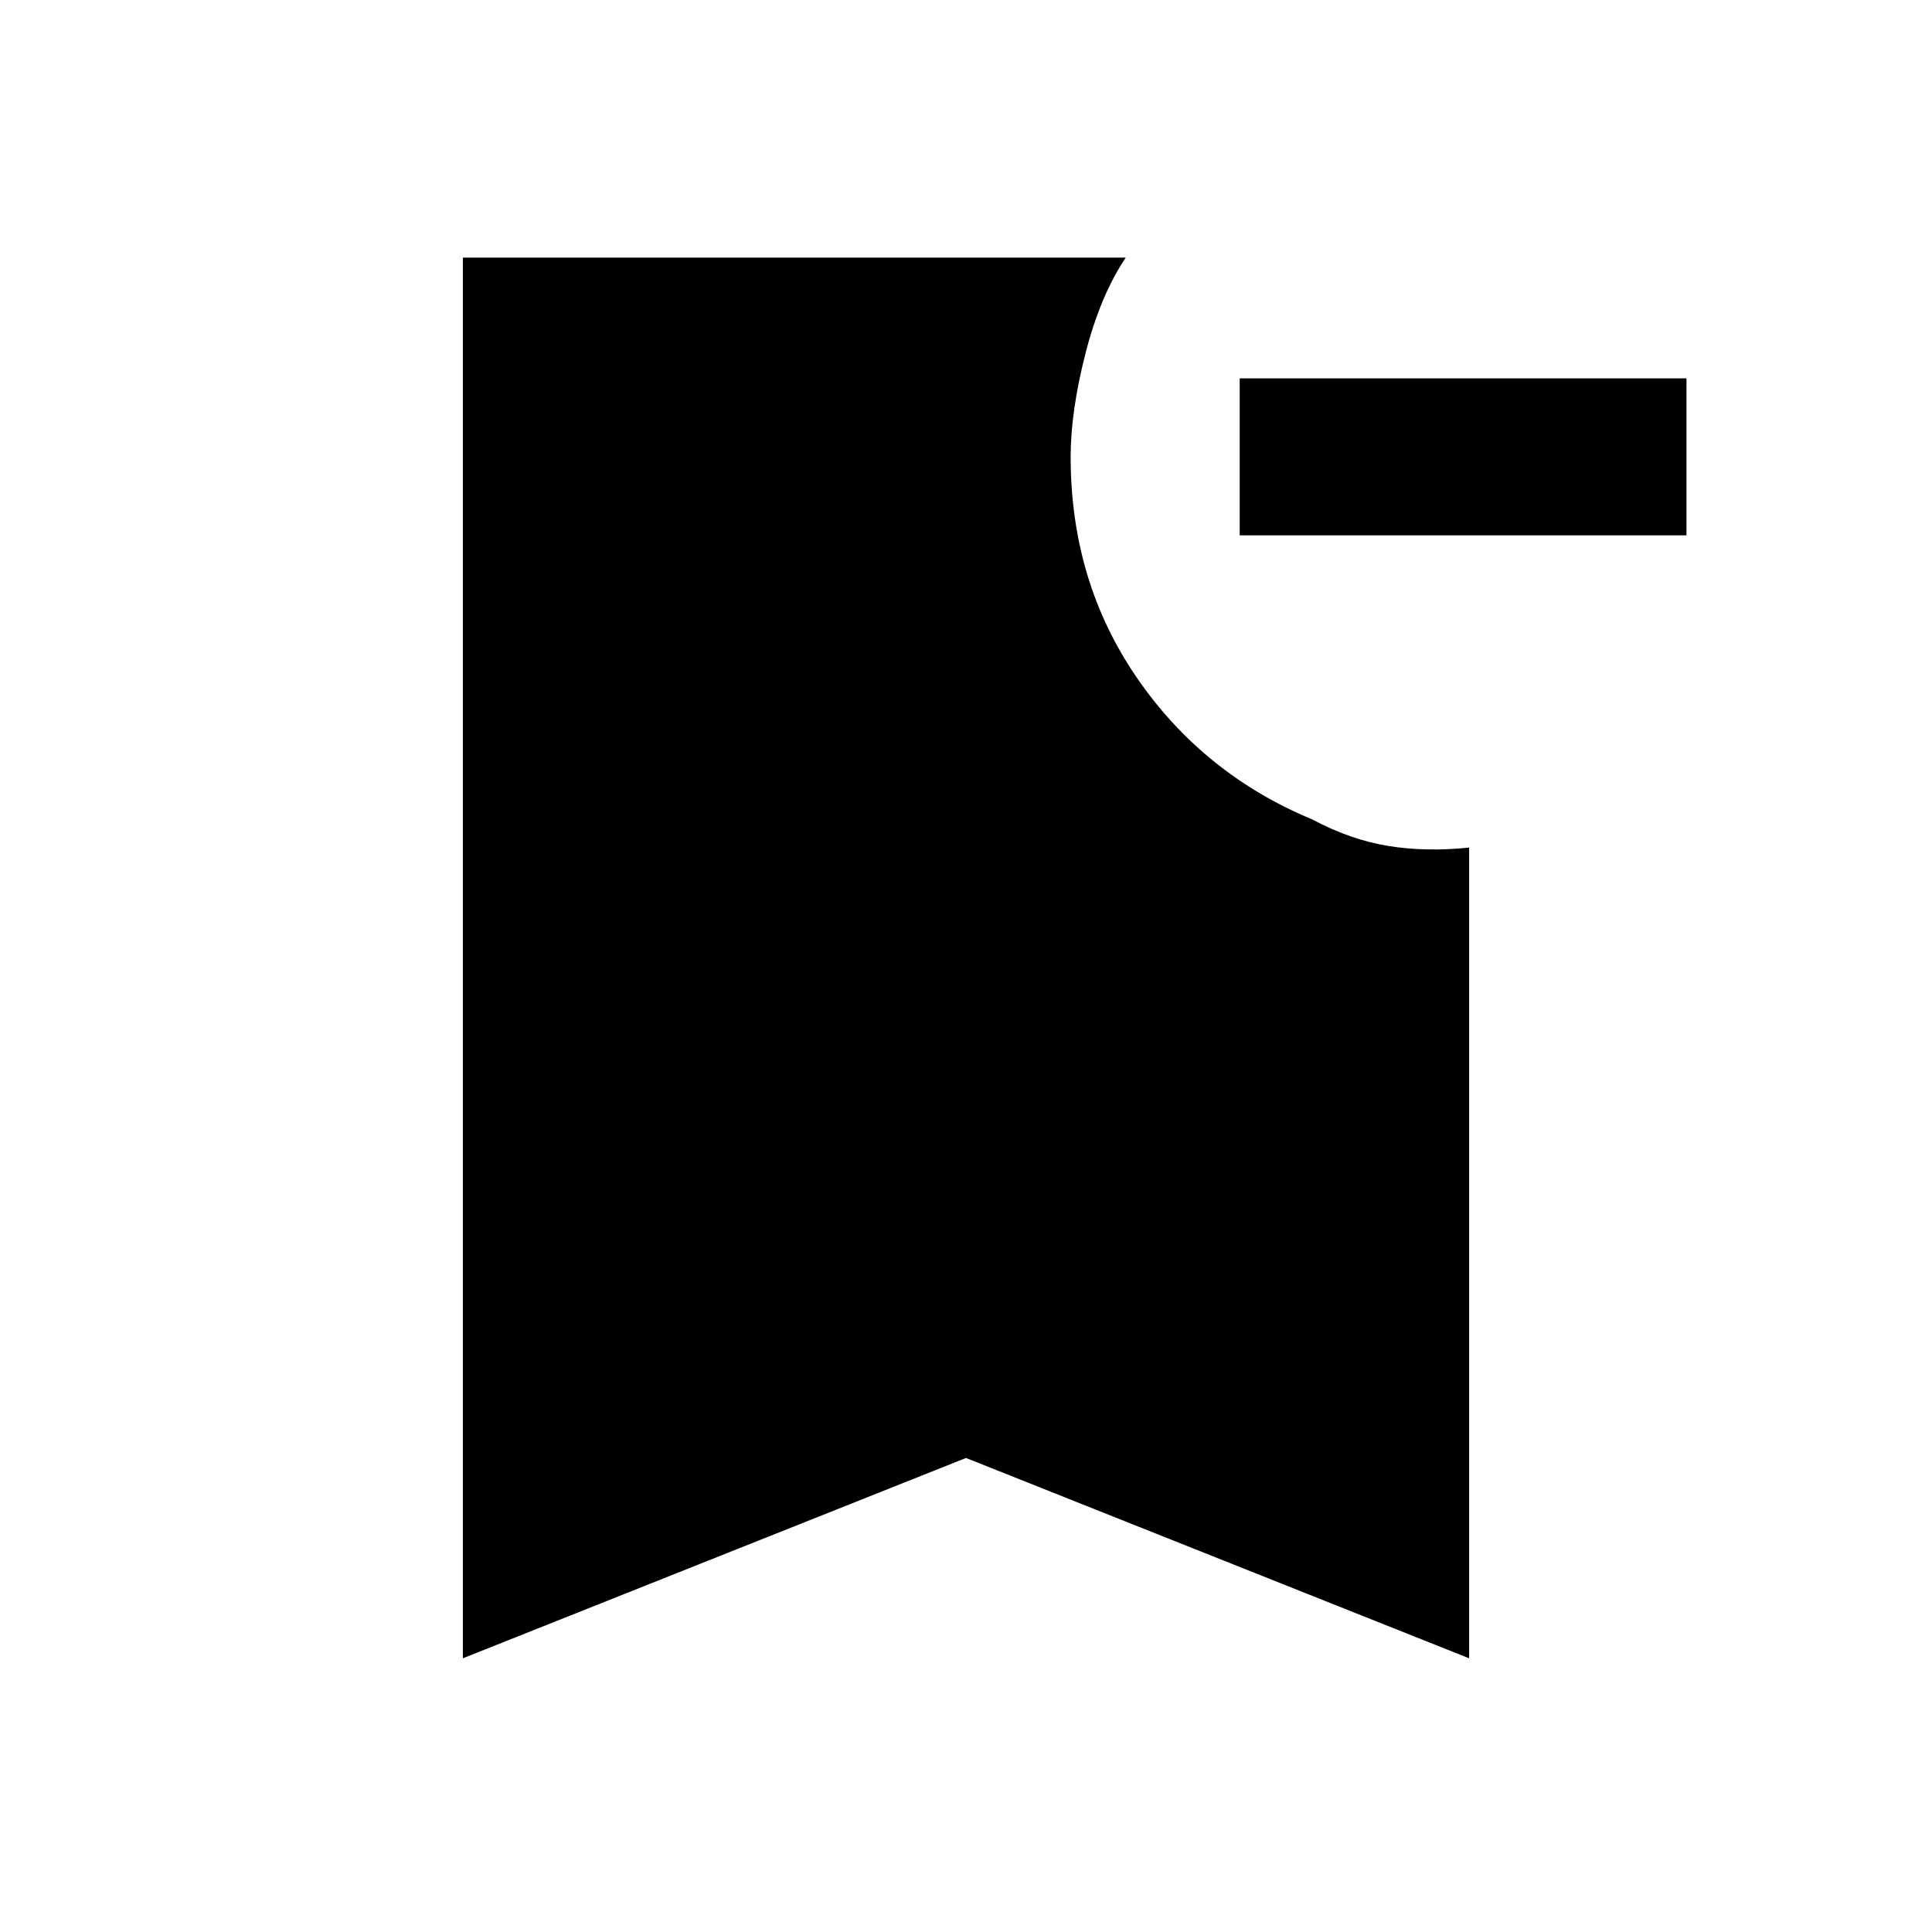 <svg xmlns="http://www.w3.org/2000/svg" height="20" viewBox="0 -960 960 960" width="20"><path d="M838-694H616v-78h222v78ZM230-136v-696h329.38q-12.69 18.92-20.03 47.69Q532-755.54 532-733q0 61.85 32.88 109.73 32.89 47.89 87.12 70.42 19.23 10.23 38 13.23t40 .77V-136l-250-99.54L230-136Z"/></svg>
